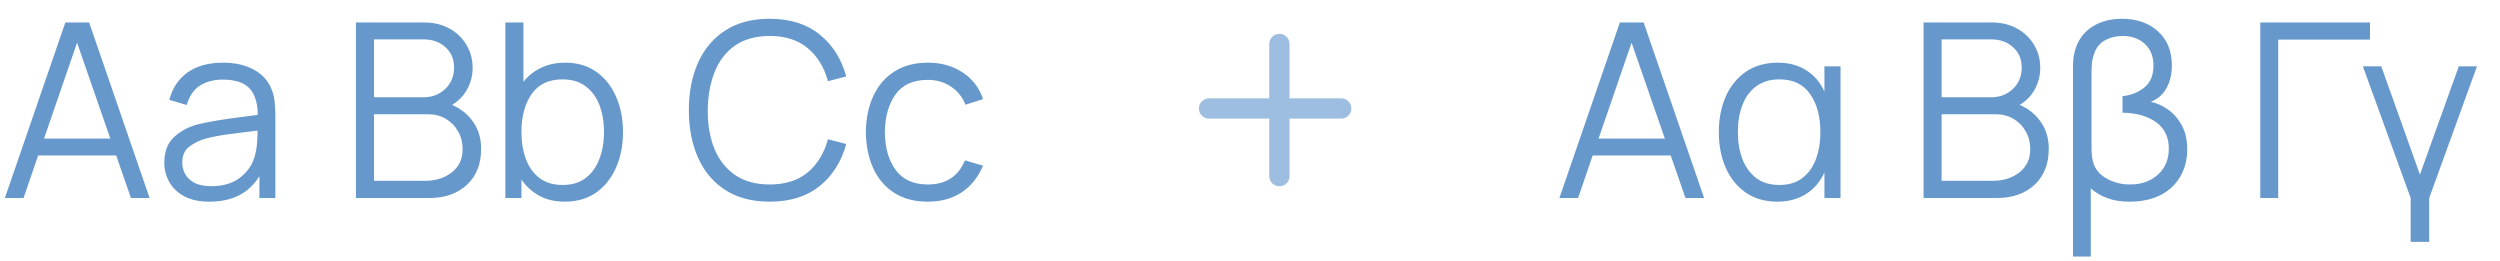 <svg width="211" height="22" viewBox="0 0 211 22" fill="none" xmlns="http://www.w3.org/2000/svg">
<path d="M0.412 16.712H1.986L3.221 13.121H9.807L11.052 16.712H12.626L7.522 1.894H5.516L0.412 16.712ZM3.715 11.7L6.504 3.602L9.313 11.7H3.715ZM17.664 17.021C19.606 17.021 21.015 16.304 21.894 14.87V16.712H23.242V9.807C23.242 9.395 23.221 8.991 23.18 8.593C23.139 8.195 23.049 7.835 22.912 7.512C22.617 6.792 22.113 6.243 21.4 5.866C20.693 5.482 19.832 5.29 18.817 5.29C17.596 5.29 16.601 5.564 15.833 6.113C15.064 6.662 14.55 7.433 14.289 8.428L15.761 8.86C15.973 8.119 16.34 7.577 16.862 7.234C17.39 6.891 18.035 6.72 18.796 6.72C19.853 6.72 20.607 6.967 21.06 7.461C21.513 7.948 21.746 8.692 21.76 9.694C21.266 9.762 20.721 9.835 20.124 9.91C19.534 9.985 18.94 10.071 18.343 10.167C17.747 10.263 17.198 10.373 16.697 10.496C15.867 10.716 15.188 11.083 14.659 11.598C14.131 12.105 13.867 12.815 13.867 13.728C13.867 14.318 14.008 14.863 14.289 15.364C14.57 15.865 14.992 16.266 15.555 16.568C16.124 16.87 16.827 17.021 17.664 17.021ZM17.839 15.714C17.242 15.714 16.762 15.618 16.398 15.426C16.042 15.227 15.781 14.976 15.617 14.674C15.459 14.366 15.38 14.05 15.38 13.728C15.38 13.124 15.582 12.671 15.987 12.369C16.392 12.068 16.831 11.848 17.304 11.711C17.915 11.546 18.625 11.412 19.434 11.309C20.244 11.207 21.012 11.111 21.739 11.021C21.739 11.275 21.729 11.567 21.708 11.896C21.695 12.218 21.657 12.517 21.595 12.791C21.451 13.628 21.053 14.325 20.401 14.88C19.757 15.436 18.902 15.714 17.839 15.714ZM30.041 16.712H36.236C37.546 16.712 38.602 16.341 39.405 15.601C40.208 14.853 40.609 13.838 40.609 12.555C40.609 11.697 40.389 10.949 39.95 10.311C39.518 9.673 38.918 9.186 38.15 8.85C38.685 8.541 39.106 8.113 39.415 7.564C39.731 7.008 39.889 6.391 39.889 5.712C39.889 5.012 39.717 4.374 39.374 3.797C39.031 3.214 38.551 2.751 37.933 2.408C37.316 2.065 36.592 1.894 35.762 1.894H30.041V16.712ZM31.564 8.212V3.324H35.752C36.5 3.324 37.114 3.544 37.594 3.983C38.081 4.422 38.324 4.991 38.324 5.691C38.324 6.432 38.074 7.039 37.573 7.512C37.072 7.979 36.465 8.212 35.752 8.212H31.564ZM31.564 15.261V9.642H36.143C36.699 9.642 37.196 9.773 37.635 10.034C38.074 10.294 38.417 10.648 38.664 11.093C38.918 11.532 39.045 12.026 39.045 12.575C39.045 13.419 38.739 14.078 38.129 14.551C37.518 15.024 36.764 15.261 35.865 15.261H31.564ZM42.652 16.712H44.011V15.158C44.408 15.734 44.913 16.191 45.523 16.527C46.134 16.856 46.844 17.021 47.653 17.021C48.696 17.021 49.584 16.763 50.319 16.249C51.053 15.727 51.612 15.024 51.996 14.139C52.387 13.254 52.582 12.256 52.582 11.145C52.582 10.04 52.387 9.046 51.996 8.161C51.612 7.276 51.056 6.576 50.329 6.061C49.602 5.547 48.73 5.29 47.715 5.29C46.947 5.29 46.264 5.434 45.667 5.722C45.077 6.003 44.58 6.398 44.175 6.905V1.894H42.652V16.712ZM47.499 15.611C46.71 15.611 46.058 15.419 45.544 15.035C45.029 14.643 44.645 14.112 44.391 13.44C44.137 12.767 44.011 12.002 44.011 11.145C44.011 9.835 44.295 8.768 44.865 7.945C45.441 7.114 46.309 6.699 47.468 6.699C48.264 6.699 48.919 6.895 49.434 7.286C49.955 7.677 50.343 8.209 50.596 8.881C50.85 9.553 50.977 10.308 50.977 11.145C50.977 11.989 50.847 12.747 50.586 13.419C50.332 14.091 49.948 14.626 49.434 15.024C48.919 15.415 48.274 15.611 47.499 15.611ZM64.962 17.021C66.683 17.021 68.09 16.582 69.181 15.704C70.271 14.819 71.019 13.635 71.424 12.153L69.88 11.752C69.565 12.918 68.999 13.848 68.182 14.541C67.366 15.227 66.292 15.57 64.962 15.57C63.802 15.57 62.831 15.306 62.049 14.777C61.274 14.242 60.691 13.505 60.3 12.565C59.916 11.625 59.727 10.538 59.734 9.303C59.748 8.068 59.947 6.981 60.331 6.041C60.715 5.094 61.291 4.357 62.06 3.828C62.835 3.3 63.802 3.036 64.962 3.036C66.292 3.036 67.366 3.382 68.182 4.075C68.999 4.761 69.565 5.687 69.88 6.854L71.424 6.452C71.019 4.971 70.271 3.791 69.181 2.913C68.09 2.028 66.683 1.585 64.962 1.585C63.487 1.585 62.242 1.911 61.226 2.563C60.211 3.214 59.443 4.12 58.921 5.279C58.4 6.439 58.139 7.78 58.139 9.303C58.139 10.819 58.4 12.16 58.921 13.326C59.443 14.486 60.211 15.391 61.226 16.043C62.242 16.695 63.487 17.021 64.962 17.021ZM78.305 17.021C79.409 17.021 80.356 16.763 81.145 16.249C81.94 15.727 82.547 14.973 82.966 13.985L81.443 13.532C80.88 14.89 79.834 15.57 78.305 15.57C77.111 15.57 76.212 15.168 75.608 14.366C75.005 13.556 74.696 12.486 74.682 11.155C74.696 9.859 74.994 8.799 75.578 7.975C76.168 7.152 77.076 6.741 78.305 6.741C79.032 6.741 79.677 6.926 80.239 7.296C80.808 7.66 81.224 8.174 81.484 8.84L82.966 8.366C82.657 7.413 82.085 6.662 81.248 6.113C80.417 5.564 79.44 5.29 78.315 5.29C77.21 5.29 76.27 5.537 75.495 6.03C74.72 6.518 74.127 7.204 73.715 8.089C73.303 8.967 73.091 9.989 73.077 11.155C73.091 12.294 73.296 13.306 73.694 14.191C74.099 15.076 74.689 15.769 75.464 16.269C76.24 16.77 77.186 17.021 78.305 17.021Z" fill="#6698CC"/>
<line x1="107.983" y1="3.713" x2="107.983" y2="14.861" stroke="#9DBEE1" stroke-width="1.715" stroke-linecap="round"/>
<line x1="113.194" y1="9.155" x2="102.046" y2="9.155" stroke="#9DBEE1" stroke-width="1.715" stroke-linecap="round"/>
<path d="M131.614 16.712H133.188L134.423 13.121H141.009L142.254 16.712H143.828L138.724 1.894H136.718L131.614 16.712ZM134.917 11.7L137.706 3.602L140.515 11.7H134.917ZM150.019 17.021C150.938 17.021 151.741 16.805 152.427 16.372C153.12 15.933 153.638 15.326 153.981 14.551V16.712H155.339V5.598H153.981V7.728C153.638 6.96 153.13 6.363 152.458 5.938C151.785 5.506 150.986 5.29 150.06 5.29C148.997 5.29 148.091 5.547 147.343 6.061C146.603 6.576 146.037 7.276 145.645 8.161C145.261 9.046 145.069 10.044 145.069 11.155C145.069 12.26 145.261 13.258 145.645 14.15C146.037 15.035 146.599 15.734 147.333 16.249C148.074 16.763 148.969 17.021 150.019 17.021ZM150.173 15.611C149.391 15.611 148.739 15.415 148.218 15.024C147.704 14.626 147.316 14.091 147.055 13.419C146.801 12.74 146.675 11.982 146.675 11.145C146.675 10.28 146.805 9.516 147.066 8.85C147.326 8.178 147.717 7.653 148.239 7.276C148.76 6.891 149.408 6.699 150.184 6.699C151.343 6.699 152.207 7.114 152.777 7.945C153.353 8.768 153.641 9.835 153.641 11.145C153.641 12.002 153.514 12.767 153.26 13.44C153.007 14.112 152.622 14.643 152.108 15.035C151.6 15.419 150.955 15.611 150.173 15.611ZM162.348 16.712H168.543C169.853 16.712 170.91 16.341 171.712 15.601C172.515 14.853 172.916 13.838 172.916 12.555C172.916 11.697 172.697 10.949 172.258 10.311C171.826 9.673 171.225 9.186 170.457 8.85C170.992 8.541 171.414 8.113 171.723 7.564C172.038 7.008 172.196 6.391 172.196 5.712C172.196 5.012 172.025 4.374 171.682 3.797C171.339 3.214 170.858 2.751 170.241 2.408C169.624 2.065 168.9 1.894 168.07 1.894H162.348V16.712ZM163.871 8.212V3.324H168.059C168.807 3.324 169.421 3.544 169.901 3.983C170.388 4.422 170.632 4.991 170.632 5.691C170.632 6.432 170.382 7.039 169.881 7.512C169.38 7.979 168.773 8.212 168.059 8.212H163.871ZM163.871 15.261V9.642H168.45C169.006 9.642 169.503 9.773 169.943 10.034C170.382 10.294 170.725 10.648 170.972 11.093C171.225 11.532 171.352 12.026 171.352 12.575C171.352 13.419 171.047 14.078 170.436 14.551C169.826 15.024 169.071 15.261 168.173 15.261H163.871ZM174.96 21.651H176.462V15.889C176.833 16.239 177.289 16.513 177.831 16.712C178.38 16.918 179.007 17.021 179.714 17.021C180.743 17.021 181.621 16.835 182.348 16.465C183.075 16.088 183.631 15.566 184.015 14.901C184.406 14.235 184.602 13.47 184.602 12.606C184.602 11.796 184.444 11.111 184.128 10.548C183.813 9.985 183.418 9.543 182.945 9.221C182.472 8.898 181.998 8.689 181.525 8.593C182.122 8.36 182.568 7.969 182.863 7.42C183.158 6.871 183.305 6.24 183.305 5.526C183.305 4.305 182.914 3.345 182.132 2.645C181.357 1.938 180.345 1.585 179.096 1.585C178.143 1.585 177.323 1.798 176.637 2.223C175.951 2.648 175.474 3.249 175.207 4.024C175.042 4.484 174.96 5.008 174.96 5.598V21.651ZM179.776 15.57C179.069 15.57 178.421 15.409 177.831 15.086C177.241 14.764 176.857 14.321 176.678 13.759C176.623 13.566 176.582 13.347 176.555 13.1C176.534 12.846 176.524 12.603 176.524 12.369V6.185C176.524 5.938 176.534 5.667 176.555 5.372C176.582 5.07 176.647 4.785 176.75 4.518C176.935 3.99 177.248 3.612 177.687 3.386C178.133 3.153 178.616 3.036 179.138 3.036C179.913 3.036 180.541 3.259 181.021 3.705C181.508 4.144 181.751 4.754 181.751 5.537C181.751 6.353 181.498 6.967 180.99 7.379C180.489 7.79 179.872 8.037 179.138 8.119V9.509C180.331 9.536 181.281 9.807 181.988 10.322C182.695 10.836 183.048 11.577 183.048 12.544C183.048 13.45 182.743 14.181 182.132 14.736C181.522 15.292 180.736 15.57 179.776 15.57ZM190.767 16.712H192.28V3.345H200.029V1.894H190.767V16.712ZM203.46 20.416H205.024V16.712L209.058 5.598H207.524L204.242 14.736L200.98 5.598H199.426L203.46 16.712V20.416Z" fill="#6698CC"/>
</svg>
